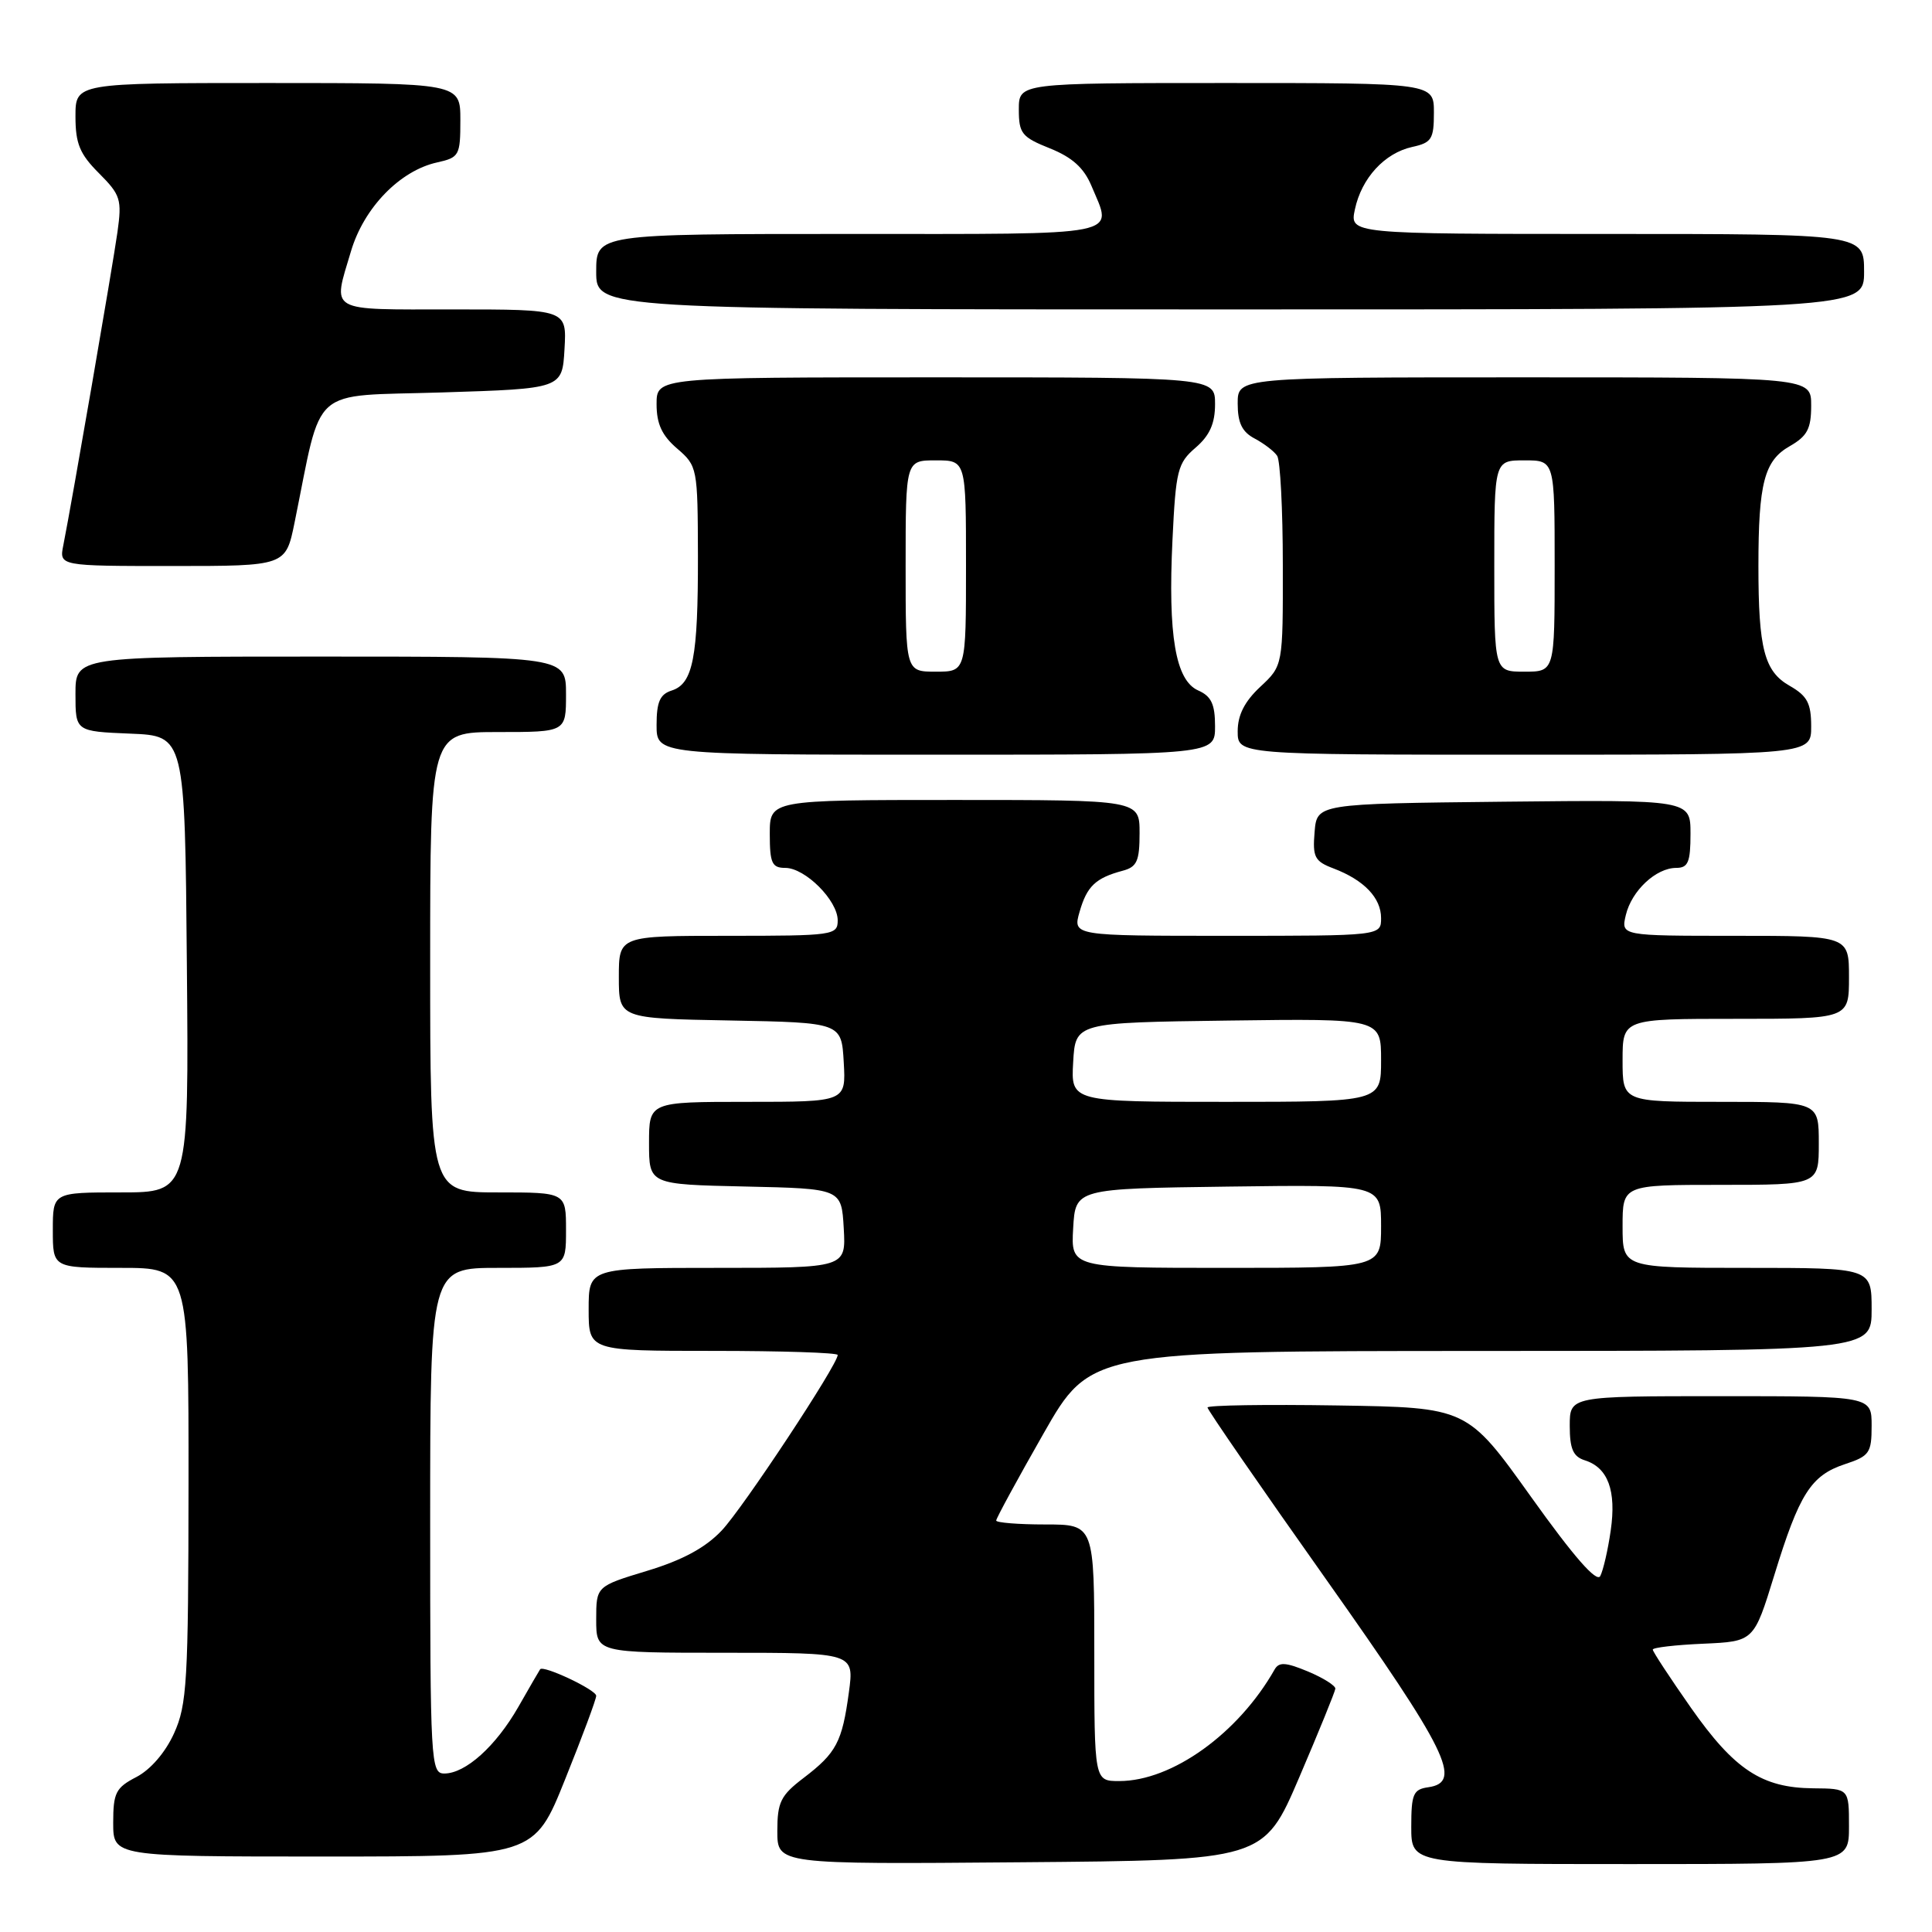 <?xml version="1.0" encoding="UTF-8" standalone="no"?>
<!DOCTYPE svg PUBLIC "-//W3C//DTD SVG 1.1//EN" "http://www.w3.org/Graphics/SVG/1.1/DTD/svg11.dtd" >
<svg xmlns="http://www.w3.org/2000/svg" xmlns:xlink="http://www.w3.org/1999/xlink" version="1.1" viewBox="0 0 256 256">
 <g >
 <path fill="currentColor"
d=" M 172.16 235.50 C 174.75 229.45 176.90 224.17 176.94 223.76 C 176.97 223.36 175.34 222.33 173.31 221.48 C 170.35 220.25 169.47 220.20 168.89 221.22 C 164.09 229.69 155.31 236.00 148.30 236.00 C 145.00 236.00 145.00 236.00 145.00 219.00 C 145.00 202.00 145.00 202.00 138.50 202.00 C 134.93 202.00 132.00 201.76 132.00 201.48 C 132.00 201.19 134.81 196.02 138.25 189.99 C 144.50 179.02 144.50 179.02 196.25 179.01 C 248.00 179.00 248.00 179.00 248.00 173.50 C 248.00 168.00 248.00 168.00 231.50 168.00 C 215.00 168.00 215.00 168.00 215.00 162.50 C 215.00 157.00 215.00 157.00 228.00 157.00 C 241.00 157.00 241.00 157.00 241.00 151.50 C 241.00 146.00 241.00 146.00 228.00 146.00 C 215.00 146.00 215.00 146.00 215.00 140.50 C 215.00 135.00 215.00 135.00 230.00 135.00 C 245.00 135.00 245.00 135.00 245.00 129.50 C 245.00 124.00 245.00 124.00 229.89 124.00 C 214.78 124.00 214.78 124.00 215.43 121.25 C 216.20 118.02 219.43 115.00 222.11 115.00 C 223.68 115.00 224.00 114.25 224.00 110.48 C 224.00 105.97 224.00 105.97 199.25 106.23 C 174.50 106.50 174.50 106.50 174.19 110.25 C 173.91 113.57 174.20 114.13 176.69 115.07 C 180.74 116.61 183.00 118.97 183.00 121.65 C 183.00 124.00 183.00 124.00 162.57 124.00 C 142.14 124.00 142.14 124.00 143.05 120.82 C 144.02 117.43 145.17 116.34 148.75 115.38 C 150.65 114.88 151.00 114.10 151.00 110.39 C 151.00 106.00 151.00 106.00 126.50 106.00 C 102.00 106.00 102.00 106.00 102.00 110.50 C 102.00 114.37 102.29 115.00 104.05 115.00 C 106.69 115.00 111.00 119.31 111.00 121.95 C 111.00 123.92 110.44 124.00 96.50 124.00 C 82.00 124.00 82.00 124.00 82.00 129.47 C 82.00 134.95 82.00 134.95 96.75 135.22 C 111.50 135.50 111.50 135.50 111.80 140.75 C 112.10 146.00 112.10 146.00 99.05 146.00 C 86.00 146.00 86.00 146.00 86.00 151.47 C 86.00 156.94 86.00 156.94 98.75 157.22 C 111.50 157.50 111.50 157.50 111.80 162.75 C 112.10 168.00 112.10 168.00 95.05 168.00 C 78.00 168.00 78.00 168.00 78.00 173.50 C 78.00 179.00 78.00 179.00 94.50 179.00 C 103.58 179.00 111.00 179.24 111.00 179.54 C 111.00 180.82 98.46 199.81 95.64 202.79 C 93.48 205.08 90.45 206.72 85.76 208.14 C 79.00 210.19 79.00 210.19 79.00 214.60 C 79.00 219.00 79.00 219.00 96.09 219.00 C 113.19 219.00 113.19 219.00 112.48 224.25 C 111.59 230.82 110.83 232.27 106.49 235.58 C 103.44 237.90 103.00 238.79 103.00 242.63 C 103.00 247.03 103.00 247.03 135.23 246.76 C 167.45 246.50 167.45 246.50 172.16 235.50 Z  M 245.00 242.00 C 245.00 237.00 245.00 237.00 240.25 236.96 C 233.47 236.90 229.82 234.50 224.06 226.29 C 221.28 222.32 219.00 218.85 219.00 218.58 C 219.00 218.31 222.01 217.96 225.70 217.80 C 232.40 217.50 232.40 217.50 235.10 208.73 C 238.42 197.92 239.96 195.50 244.46 194.01 C 247.71 192.94 248.00 192.53 248.00 188.92 C 248.00 185.00 248.00 185.00 228.00 185.00 C 208.00 185.00 208.00 185.00 208.00 188.93 C 208.00 191.99 208.45 193.01 210.00 193.50 C 213.07 194.47 214.19 197.52 213.43 202.79 C 213.06 205.38 212.43 208.10 212.04 208.84 C 211.56 209.73 208.53 206.27 202.87 198.34 C 194.41 186.50 194.41 186.50 177.21 186.23 C 167.74 186.08 160.00 186.20 160.00 186.50 C 160.00 186.81 167.07 197.06 175.72 209.28 C 191.82 232.05 193.85 236.17 189.25 236.82 C 187.26 237.10 187.00 237.72 187.00 242.07 C 187.00 247.00 187.00 247.00 216.00 247.00 C 245.00 247.00 245.00 247.00 245.00 242.00 Z  M 74.89 235.75 C 77.16 230.11 79.01 225.14 79.00 224.70 C 79.00 223.91 71.98 220.60 71.57 221.19 C 71.45 221.36 70.15 223.60 68.68 226.18 C 65.69 231.40 61.68 235.00 58.87 235.00 C 57.08 235.00 57.00 233.53 57.00 201.50 C 57.00 168.00 57.00 168.00 66.00 168.00 C 75.00 168.00 75.00 168.00 75.00 163.00 C 75.00 158.00 75.00 158.00 66.00 158.00 C 57.00 158.00 57.00 158.00 57.00 127.50 C 57.00 97.00 57.00 97.00 66.00 97.00 C 75.00 97.00 75.00 97.00 75.00 92.00 C 75.00 87.00 75.00 87.00 42.50 87.00 C 10.00 87.00 10.00 87.00 10.00 91.96 C 10.00 96.91 10.00 96.91 17.25 97.21 C 24.50 97.50 24.50 97.50 24.76 127.75 C 25.03 158.00 25.03 158.00 16.01 158.00 C 7.00 158.00 7.00 158.00 7.00 163.00 C 7.00 168.00 7.00 168.00 16.00 168.00 C 25.00 168.00 25.00 168.00 24.98 196.75 C 24.96 222.83 24.78 225.89 23.06 229.68 C 21.91 232.22 19.94 234.49 18.08 235.46 C 15.34 236.88 15.00 237.54 15.00 241.53 C 15.00 246.00 15.00 246.00 42.89 246.00 C 70.78 246.00 70.78 246.00 74.89 235.75 Z  M 161.00 96.24 C 161.00 93.31 160.51 92.26 158.77 91.49 C 155.76 90.16 154.75 84.20 155.36 71.52 C 155.80 62.32 156.04 61.36 158.42 59.32 C 160.29 57.71 161.00 56.12 161.00 53.55 C 161.00 50.00 161.00 50.00 124.00 50.00 C 87.00 50.00 87.00 50.00 87.00 53.55 C 87.00 56.17 87.71 57.71 89.73 59.44 C 92.41 61.75 92.45 61.99 92.48 73.64 C 92.50 87.15 91.83 90.60 89.00 91.50 C 87.45 91.99 87.00 93.01 87.00 96.07 C 87.00 100.00 87.00 100.00 124.00 100.00 C 161.00 100.00 161.00 100.00 161.00 96.24 Z  M 239.99 96.25 C 239.99 93.18 239.47 92.21 237.15 90.88 C 233.78 88.97 233.00 85.98 233.00 75.00 C 233.00 64.02 233.78 61.03 237.15 59.12 C 239.47 57.79 239.99 56.82 239.99 53.75 C 240.00 50.00 240.00 50.00 202.00 50.00 C 164.00 50.00 164.00 50.00 164.00 53.46 C 164.00 56.04 164.58 57.23 166.25 58.11 C 167.49 58.77 168.83 59.79 169.23 60.40 C 169.64 61.00 169.98 67.51 169.98 74.85 C 170.00 88.20 170.00 88.20 167.00 91.00 C 164.91 92.95 164.00 94.75 164.00 96.90 C 164.00 100.00 164.00 100.00 202.00 100.00 C 240.00 100.00 240.00 100.00 239.99 96.25 Z  M 39.03 69.25 C 42.79 50.80 40.80 52.56 58.58 52.00 C 74.50 51.50 74.50 51.50 74.80 46.25 C 75.10 41.00 75.10 41.00 60.05 41.00 C 43.22 41.00 44.07 41.49 46.51 33.28 C 48.22 27.52 53.00 22.60 57.93 21.52 C 60.85 20.87 61.00 20.60 61.00 15.92 C 61.00 11.00 61.00 11.00 35.50 11.00 C 10.00 11.00 10.00 11.00 10.00 15.42 C 10.00 19.04 10.57 20.41 13.11 22.95 C 15.98 25.83 16.17 26.42 15.56 30.78 C 14.93 35.26 9.55 66.41 8.39 72.25 C 7.84 75.00 7.84 75.00 22.85 75.00 C 37.86 75.00 37.86 75.00 39.03 69.25 Z  M 247.00 36.00 C 247.00 31.00 247.00 31.00 212.92 31.00 C 178.84 31.00 178.84 31.00 179.53 27.75 C 180.41 23.60 183.46 20.28 187.13 19.47 C 189.70 18.91 190.00 18.43 190.00 14.92 C 190.00 11.00 190.00 11.00 162.50 11.00 C 135.00 11.00 135.00 11.00 135.00 14.51 C 135.00 17.68 135.39 18.17 139.12 19.66 C 142.08 20.85 143.62 22.24 144.62 24.62 C 147.45 31.41 149.50 31.00 112.50 31.00 C 79.00 31.00 79.00 31.00 79.00 36.00 C 79.00 41.00 79.00 41.00 163.00 41.00 C 247.00 41.00 247.00 41.00 247.00 36.00 Z  M 142.20 162.75 C 142.50 157.50 142.50 157.50 162.75 157.23 C 183.00 156.96 183.00 156.96 183.00 162.48 C 183.00 168.00 183.00 168.00 162.45 168.00 C 141.90 168.00 141.90 168.00 142.20 162.75 Z  M 142.20 140.75 C 142.50 135.50 142.50 135.50 162.75 135.23 C 183.00 134.96 183.00 134.96 183.00 140.48 C 183.00 146.00 183.00 146.00 162.45 146.00 C 141.90 146.00 141.90 146.00 142.20 140.75 Z  M 120.00 75.00 C 120.00 61.00 120.00 61.00 124.00 61.00 C 128.00 61.00 128.00 61.00 128.00 75.00 C 128.00 89.00 128.00 89.00 124.00 89.00 C 120.00 89.00 120.00 89.00 120.00 75.00 Z  M 198.00 75.00 C 198.00 61.00 198.00 61.00 202.00 61.00 C 206.00 61.00 206.00 61.00 206.00 75.00 C 206.00 89.00 206.00 89.00 202.00 89.00 C 198.00 89.00 198.00 89.00 198.00 75.00 Z "/>
</g>
</svg>